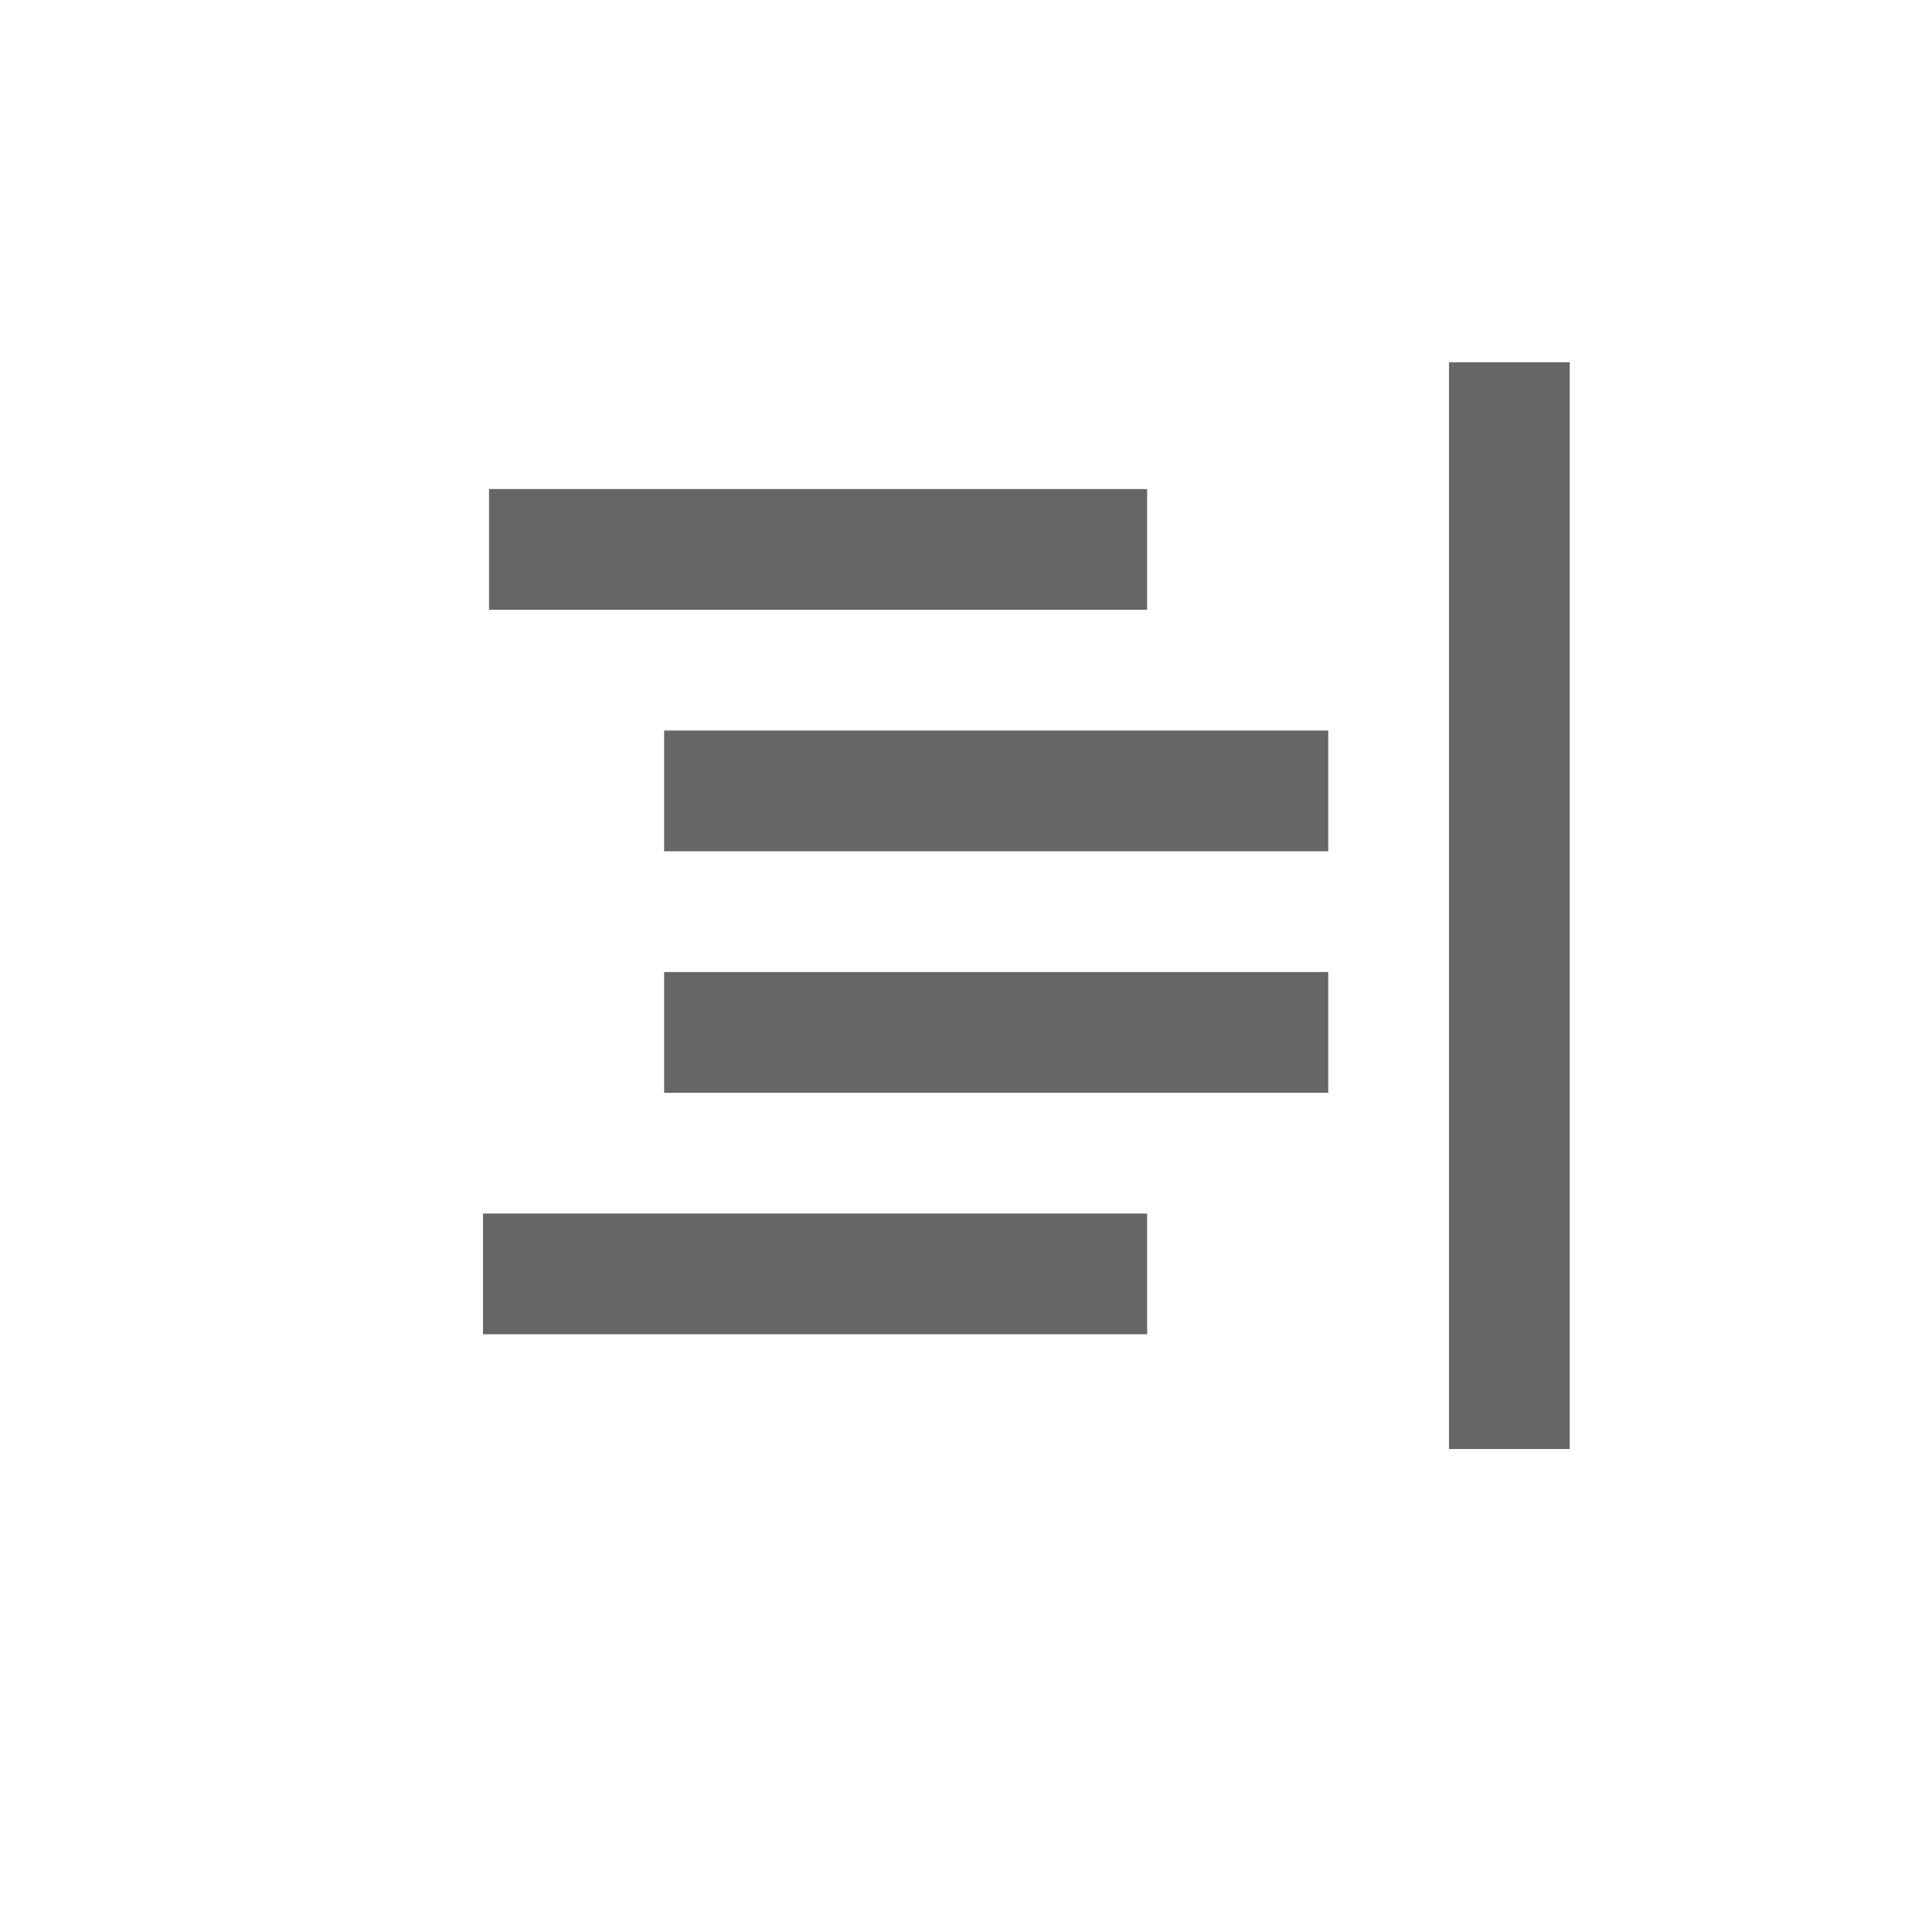 <?xml version="1.0" encoding="utf-8"?>
<!-- Generator: Adobe Illustrator 18.1.1, SVG Export Plug-In . SVG Version: 6.00 Build 0)  -->
<svg version="1.1" id="Layer_1" xmlns="http://www.w3.org/2000/svg" xmlns:xlink="http://www.w3.org/1999/xlink" x="0px" y="0px"
	 viewBox="0 0 32 32" enable-background="new 0 0 32 32" xml:space="preserve">
<line fill="none" stroke="#666666" stroke-width="2" x1="19" y1="9.1" x2="8.1" y2="9.1"/>
<line fill="none" stroke="#666666" stroke-width="2" x1="22" y1="13.1" x2="11" y2="13.1"/>
<line fill="none" stroke="#666666" stroke-width="2" x1="22" y1="17.1" x2="11" y2="17.1"/>
<line fill="none" stroke="#666666" stroke-width="2" x1="19" y1="21.1" x2="8" y2="21.1"/>
<line fill="none" stroke="#666666" stroke-width="2" x1="25" y1="6" x2="25" y2="24"/>
</svg>
